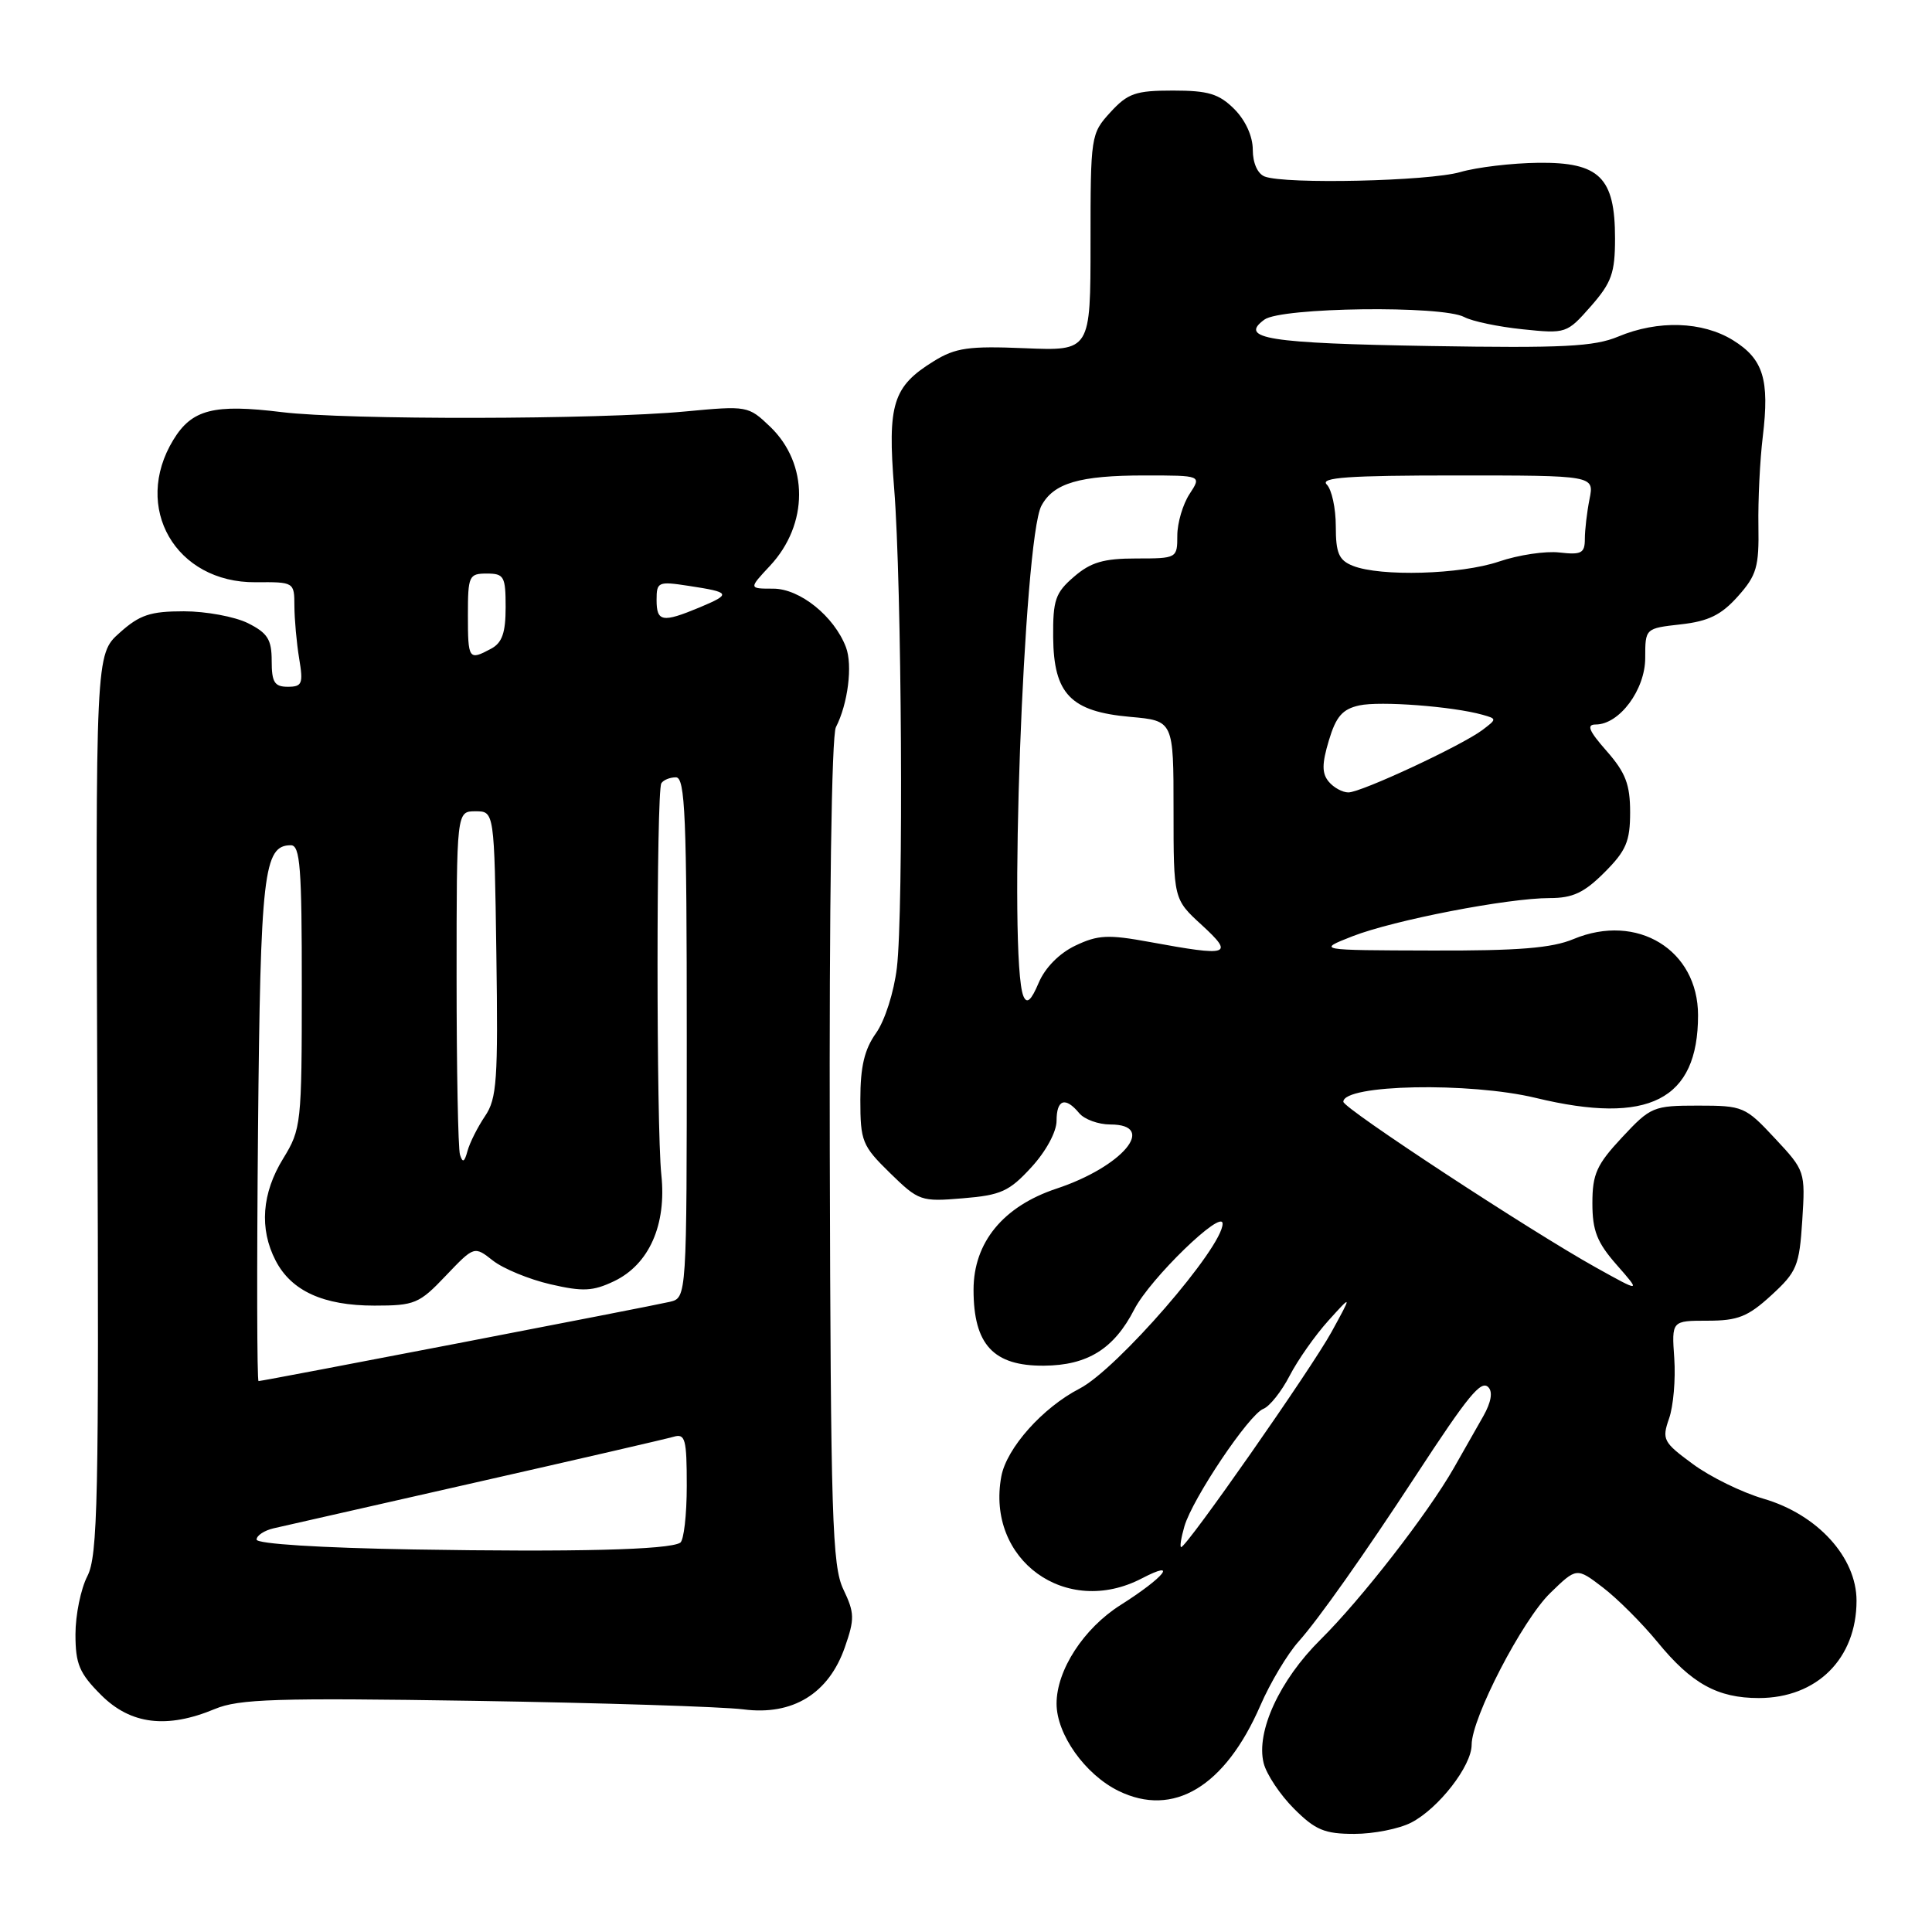 <?xml version="1.0" encoding="UTF-8" standalone="no"?>
<!DOCTYPE svg PUBLIC "-//W3C//DTD SVG 1.1//EN" "http://www.w3.org/Graphics/SVG/1.1/DTD/svg11.dtd" >
<svg xmlns="http://www.w3.org/2000/svg" xmlns:xlink="http://www.w3.org/1999/xlink" version="1.1" viewBox="0 0 256 256">
 <g >
 <path fill="currentColor"
d=" M 187.00 241.50 C 190.63 239.62 195.00 233.99 195.00 231.19 C 195.00 227.64 201.73 214.65 205.43 211.07 C 208.91 207.69 208.91 207.69 212.39 210.35 C 214.30 211.81 217.55 215.05 219.61 217.56 C 224.14 223.10 227.58 225.00 233.05 225.00 C 240.75 225.00 246.00 219.77 246.00 212.10 C 246.00 206.35 240.82 200.67 233.68 198.59 C 230.83 197.76 226.62 195.70 224.32 194.00 C 220.38 191.11 220.19 190.74 221.16 187.96 C 221.73 186.34 222.04 182.75 221.85 180.00 C 221.50 175.00 221.50 175.00 226.26 175.00 C 230.28 175.00 231.61 174.47 234.71 171.63 C 238.10 168.52 238.42 167.74 238.81 161.71 C 239.22 155.22 239.19 155.12 235.18 150.83 C 231.27 146.63 230.96 146.50 225.00 146.50 C 219.07 146.50 218.72 146.65 214.93 150.71 C 211.56 154.32 211.00 155.57 211.00 159.43 C 211.00 163.07 211.61 164.63 214.22 167.60 C 217.44 171.27 217.44 171.27 211.47 167.95 C 202.79 163.12 178.00 146.86 178.00 145.99 C 178.00 143.69 194.71 143.36 203.50 145.48 C 218.48 149.10 225.00 145.77 225.00 134.53 C 225.00 125.86 216.93 120.92 208.50 124.43 C 205.64 125.63 201.18 125.99 189.63 125.95 C 174.50 125.91 174.50 125.91 179.21 124.06 C 184.70 121.92 199.78 119.00 205.35 119.00 C 208.40 119.00 209.91 118.29 212.60 115.60 C 215.47 112.73 216.00 111.49 216.00 107.63 C 216.00 103.95 215.40 102.38 212.90 99.53 C 210.53 96.84 210.18 96.00 211.44 96.00 C 214.58 96.00 218.00 91.39 218.00 87.18 C 218.00 83.26 218.00 83.26 222.72 82.73 C 226.38 82.32 228.07 81.49 230.27 79.03 C 232.77 76.23 233.09 75.12 233.00 69.68 C 232.94 66.28 233.20 60.95 233.58 57.84 C 234.49 50.28 233.65 47.57 229.63 45.08 C 225.58 42.58 219.70 42.39 214.42 44.60 C 211.23 45.93 207.12 46.14 189.55 45.85 C 168.02 45.49 164.09 44.87 167.54 42.35 C 169.77 40.72 191.10 40.45 194.02 42.01 C 195.06 42.57 198.53 43.30 201.74 43.63 C 207.51 44.23 207.62 44.19 210.79 40.59 C 213.55 37.44 214.00 36.18 214.00 31.58 C 214.00 23.51 211.94 21.48 203.84 21.57 C 200.35 21.61 195.70 22.16 193.50 22.80 C 189.32 24.01 170.32 24.44 167.58 23.39 C 166.64 23.03 166.00 21.60 166.00 19.85 C 166.00 18.06 165.04 15.95 163.55 14.45 C 161.52 12.43 160.11 12.00 155.43 12.00 C 150.47 12.00 149.44 12.36 147.13 14.88 C 144.54 17.71 144.50 18.00 144.50 32.13 C 144.50 46.50 144.50 46.50 135.79 46.14 C 128.34 45.83 126.61 46.08 123.73 47.86 C 118.30 51.21 117.58 53.53 118.48 64.72 C 119.49 77.27 119.74 120.75 118.84 128.24 C 118.45 131.48 117.25 135.24 116.08 136.89 C 114.54 139.05 114.00 141.34 114.00 145.70 C 114.00 151.24 114.24 151.82 117.93 155.43 C 121.73 159.14 122.03 159.25 127.59 158.78 C 132.63 158.37 133.74 157.86 136.66 154.67 C 138.60 152.56 140.00 149.97 140.00 148.51 C 140.00 145.67 141.16 145.28 143.00 147.50 C 143.68 148.32 145.54 149.00 147.12 149.00 C 153.44 149.00 148.74 154.60 139.99 157.50 C 132.92 159.85 129.00 164.63 129.00 170.90 C 129.00 178.17 131.63 181.01 138.32 180.96 C 144.10 180.92 147.61 178.74 150.30 173.50 C 152.40 169.42 162.00 160.11 162.00 162.15 C 162.00 165.31 148.01 181.43 143.06 183.99 C 138.15 186.52 133.38 191.88 132.68 195.63 C 130.63 206.69 141.25 214.39 151.31 209.14 C 156.23 206.58 154.27 209.01 148.47 212.68 C 143.59 215.77 140.00 221.30 140.00 225.74 C 140.00 229.81 143.78 235.13 148.20 237.30 C 155.48 240.87 162.32 236.75 167.00 226.00 C 168.31 222.97 170.60 219.15 172.08 217.50 C 174.67 214.61 180.76 205.99 187.62 195.50 C 194.57 184.87 196.24 182.84 197.21 183.81 C 197.82 184.42 197.59 185.80 196.55 187.64 C 195.66 189.21 193.91 192.30 192.65 194.50 C 189.20 200.55 180.37 211.92 174.97 217.26 C 169.55 222.63 166.40 229.47 167.44 233.62 C 167.81 235.10 169.62 237.82 171.46 239.66 C 174.29 242.49 175.51 243.00 179.45 243.00 C 182.01 243.00 185.40 242.33 187.00 241.50 Z  M 28.47 226.45 C 31.65 225.12 36.64 224.96 62.84 225.37 C 79.70 225.64 95.75 226.15 98.50 226.50 C 105.03 227.35 109.81 224.42 111.95 218.26 C 113.26 214.51 113.24 213.72 111.75 210.60 C 110.27 207.50 110.07 201.16 109.95 152.67 C 109.87 119.80 110.19 97.48 110.76 96.36 C 112.36 93.25 113.00 88.13 112.09 85.75 C 110.53 81.66 105.99 78.00 102.46 78.00 C 99.20 78.00 99.20 78.00 102.03 74.97 C 107.16 69.47 107.17 61.46 102.05 56.54 C 99.15 53.77 99.02 53.75 90.81 54.52 C 79.25 55.61 45.97 55.66 37.35 54.61 C 28.33 53.50 25.43 54.24 22.97 58.28 C 17.50 67.25 23.27 77.24 33.87 77.15 C 38.98 77.11 39.00 77.13 39.01 80.31 C 39.02 82.06 39.30 85.19 39.64 87.25 C 40.20 90.60 40.04 91.00 38.13 91.00 C 36.37 91.00 36.00 90.40 36.00 87.57 C 36.00 84.73 35.46 83.88 32.85 82.57 C 31.11 81.71 27.29 81.00 24.36 81.00 C 19.92 81.00 18.50 81.47 15.85 83.85 C 12.66 86.69 12.66 86.69 12.90 146.25 C 13.12 198.81 12.96 206.17 11.57 208.86 C 10.71 210.53 10.00 213.99 10.00 216.55 C 10.00 220.50 10.51 221.71 13.40 224.60 C 17.31 228.51 22.12 229.10 28.47 226.45 Z  M 156.94 202.25 C 158.01 198.57 165.51 187.40 167.40 186.68 C 168.23 186.36 169.80 184.39 170.88 182.30 C 171.96 180.21 174.27 176.93 176.01 175.00 C 179.17 171.50 179.17 171.50 176.43 176.50 C 173.75 181.38 157.24 205.00 156.51 205.00 C 156.31 205.00 156.50 203.76 156.94 202.25 Z  M 135.61 132.00 C 133.59 127.17 135.63 71.43 137.99 67.02 C 139.60 64.01 143.04 63.00 151.68 63.00 C 159.23 63.00 159.23 63.00 157.62 65.46 C 156.73 66.82 156.00 69.30 156.00 70.96 C 156.00 73.97 155.95 74.00 150.56 74.00 C 146.24 74.00 144.53 74.50 142.31 76.42 C 139.84 78.54 139.51 79.50 139.55 84.44 C 139.62 91.96 141.87 94.29 149.77 94.99 C 155.50 95.50 155.50 95.50 155.50 107.32 C 155.50 119.15 155.50 119.15 159.24 122.57 C 163.58 126.56 162.94 126.77 152.35 124.82 C 146.84 123.81 145.49 123.87 142.49 125.30 C 140.37 126.31 138.48 128.22 137.63 130.23 C 136.63 132.59 136.07 133.08 135.61 132.00 Z  M 176.06 103.57 C 175.15 102.47 175.15 101.22 176.08 98.12 C 177.03 94.94 177.88 93.96 180.12 93.47 C 182.87 92.87 192.49 93.60 196.44 94.71 C 198.35 95.25 198.35 95.27 196.44 96.72 C 193.69 98.79 180.37 105.00 178.67 105.00 C 177.89 105.00 176.71 104.36 176.06 103.57 Z  M 179.25 74.97 C 177.40 74.23 177.00 73.29 177.00 69.73 C 177.00 67.35 176.46 64.86 175.80 64.20 C 174.87 63.27 178.67 63.00 192.93 63.00 C 211.25 63.00 211.25 63.00 210.62 66.13 C 210.28 67.84 210.00 70.23 210.00 71.42 C 210.00 73.30 209.54 73.54 206.65 73.21 C 204.81 72.99 201.20 73.53 198.62 74.41 C 193.56 76.13 182.90 76.43 179.25 74.97 Z  M 54.75 205.31 C 42.39 205.10 34.00 204.57 34.00 204.00 C 34.00 203.47 35.01 202.80 36.25 202.51 C 37.49 202.22 49.52 199.49 63.00 196.44 C 76.47 193.39 88.29 190.66 89.25 190.38 C 90.80 189.92 91.00 190.67 91.00 196.87 C 91.00 200.73 90.61 204.13 90.13 204.42 C 88.61 205.36 76.19 205.67 54.75 205.31 Z  M 34.19 149.75 C 34.51 115.65 34.93 112.00 38.54 112.00 C 39.77 112.00 40.00 114.95 39.99 130.75 C 39.99 148.92 39.91 149.62 37.53 153.50 C 34.69 158.10 34.34 162.82 36.52 167.03 C 38.60 171.06 42.85 173.00 49.61 173.00 C 54.95 173.00 55.55 172.75 59.07 169.04 C 62.84 165.09 62.84 165.09 65.32 167.04 C 66.69 168.11 70.11 169.52 72.92 170.17 C 77.24 171.17 78.56 171.10 81.36 169.77 C 86.01 167.55 88.34 162.30 87.63 155.66 C 86.96 149.33 86.96 104.88 87.63 103.79 C 87.90 103.35 88.77 103.00 89.56 103.00 C 90.79 103.00 91.00 108.13 91.00 137.48 C 91.00 171.96 91.00 171.96 88.75 172.50 C 86.21 173.10 34.85 183.00 34.26 183.00 C 34.05 183.00 34.02 168.04 34.19 149.75 Z  M 60.95 153.00 C 60.70 152.18 60.50 141.60 60.50 129.50 C 60.50 107.50 60.50 107.50 63.00 107.50 C 65.50 107.50 65.50 107.50 65.77 126.39 C 66.01 143.11 65.84 145.58 64.27 147.89 C 63.30 149.33 62.25 151.40 61.95 152.50 C 61.54 154.01 61.30 154.13 60.95 153.00 Z  M 62.00 81.50 C 62.00 76.30 62.14 76.00 64.50 76.00 C 66.79 76.00 67.00 76.37 67.00 80.46 C 67.00 83.86 66.53 85.18 65.07 85.96 C 62.11 87.55 62.00 87.39 62.00 81.50 Z  M 87.00 79.49 C 87.00 77.10 87.21 77.01 91.25 77.63 C 96.84 78.48 96.95 78.70 92.69 80.49 C 87.76 82.54 87.00 82.41 87.00 79.49 Z "/>
</g>
</svg>